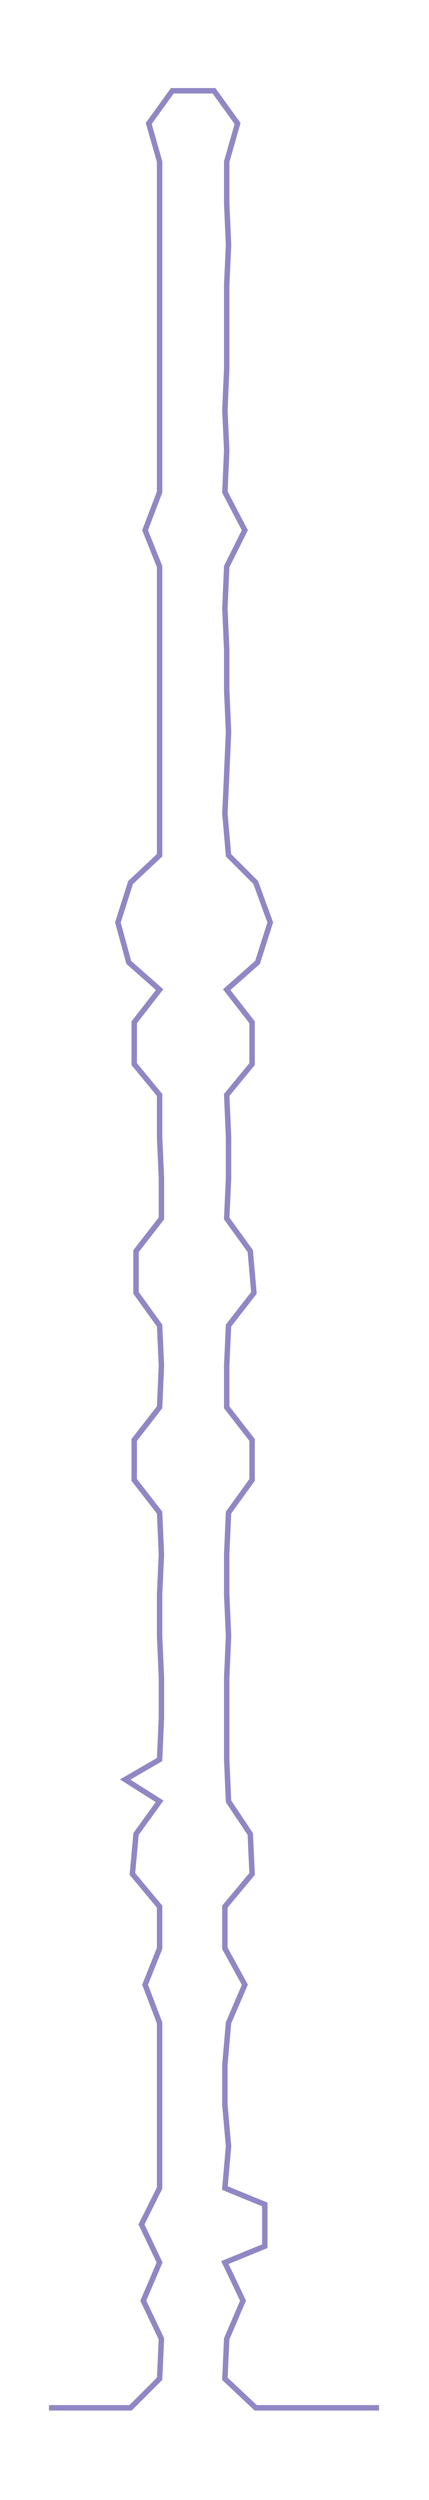 <ns0:svg xmlns:ns0="http://www.w3.org/2000/svg" width="51.543px" height="300px" viewBox="0 0 236.542 1376.76"><ns0:path style="stroke:#9087c5;stroke-width:3px;fill:none;" d="M27 1326 L27 1326 L50 1326 L72 1326 L88 1310 L89 1288 L79 1267 L88 1246 L78 1225 L88 1205 L88 1182 L88 1159 L88 1137 L88 1114 L80 1093 L88 1073 L88 1050 L73 1032 L75 1010 L88 992 L69 980 L88 969 L89 946 L89 924 L88 901 L88 878 L89 856 L88 833 L74 815 L74 793 L88 775 L89 752 L88 730 L75 712 L75 689 L89 671 L89 649 L88 626 L88 603 L74 586 L74 563 L88 545 L71 530 L65 508 L72 486 L88 471 L88 448 L88 426 L88 403 L88 380 L88 358 L88 335 L88 312 L80 292 L88 271 L88 248 L88 226 L88 203 L88 180 L88 157 L88 135 L88 112 L88 89 L82 68 L95 50 L118 50 L131 68 L125 89 L125 112 L126 135 L125 157 L125 180 L125 203 L124 226 L125 248 L124 271 L135 292 L125 312 L124 335 L125 358 L125 380 L126 403 L125 426 L124 448 L126 471 L141 486 L149 508 L142 530 L125 545 L139 563 L139 586 L125 603 L126 626 L126 649 L125 671 L138 689 L140 712 L126 730 L125 752 L125 775 L139 793 L139 815 L126 833 L125 856 L125 878 L126 901 L125 924 L125 946 L125 969 L126 992 L138 1010 L139 1032 L124 1050 L124 1073 L135 1093 L126 1114 L124 1137 L124 1159 L126 1182 L124 1205 L146 1214 L146 1237 L124 1246 L134 1267 L125 1288 L124 1310 L141 1326 L163 1326 L186 1326 L209 1326" /></ns0:svg>